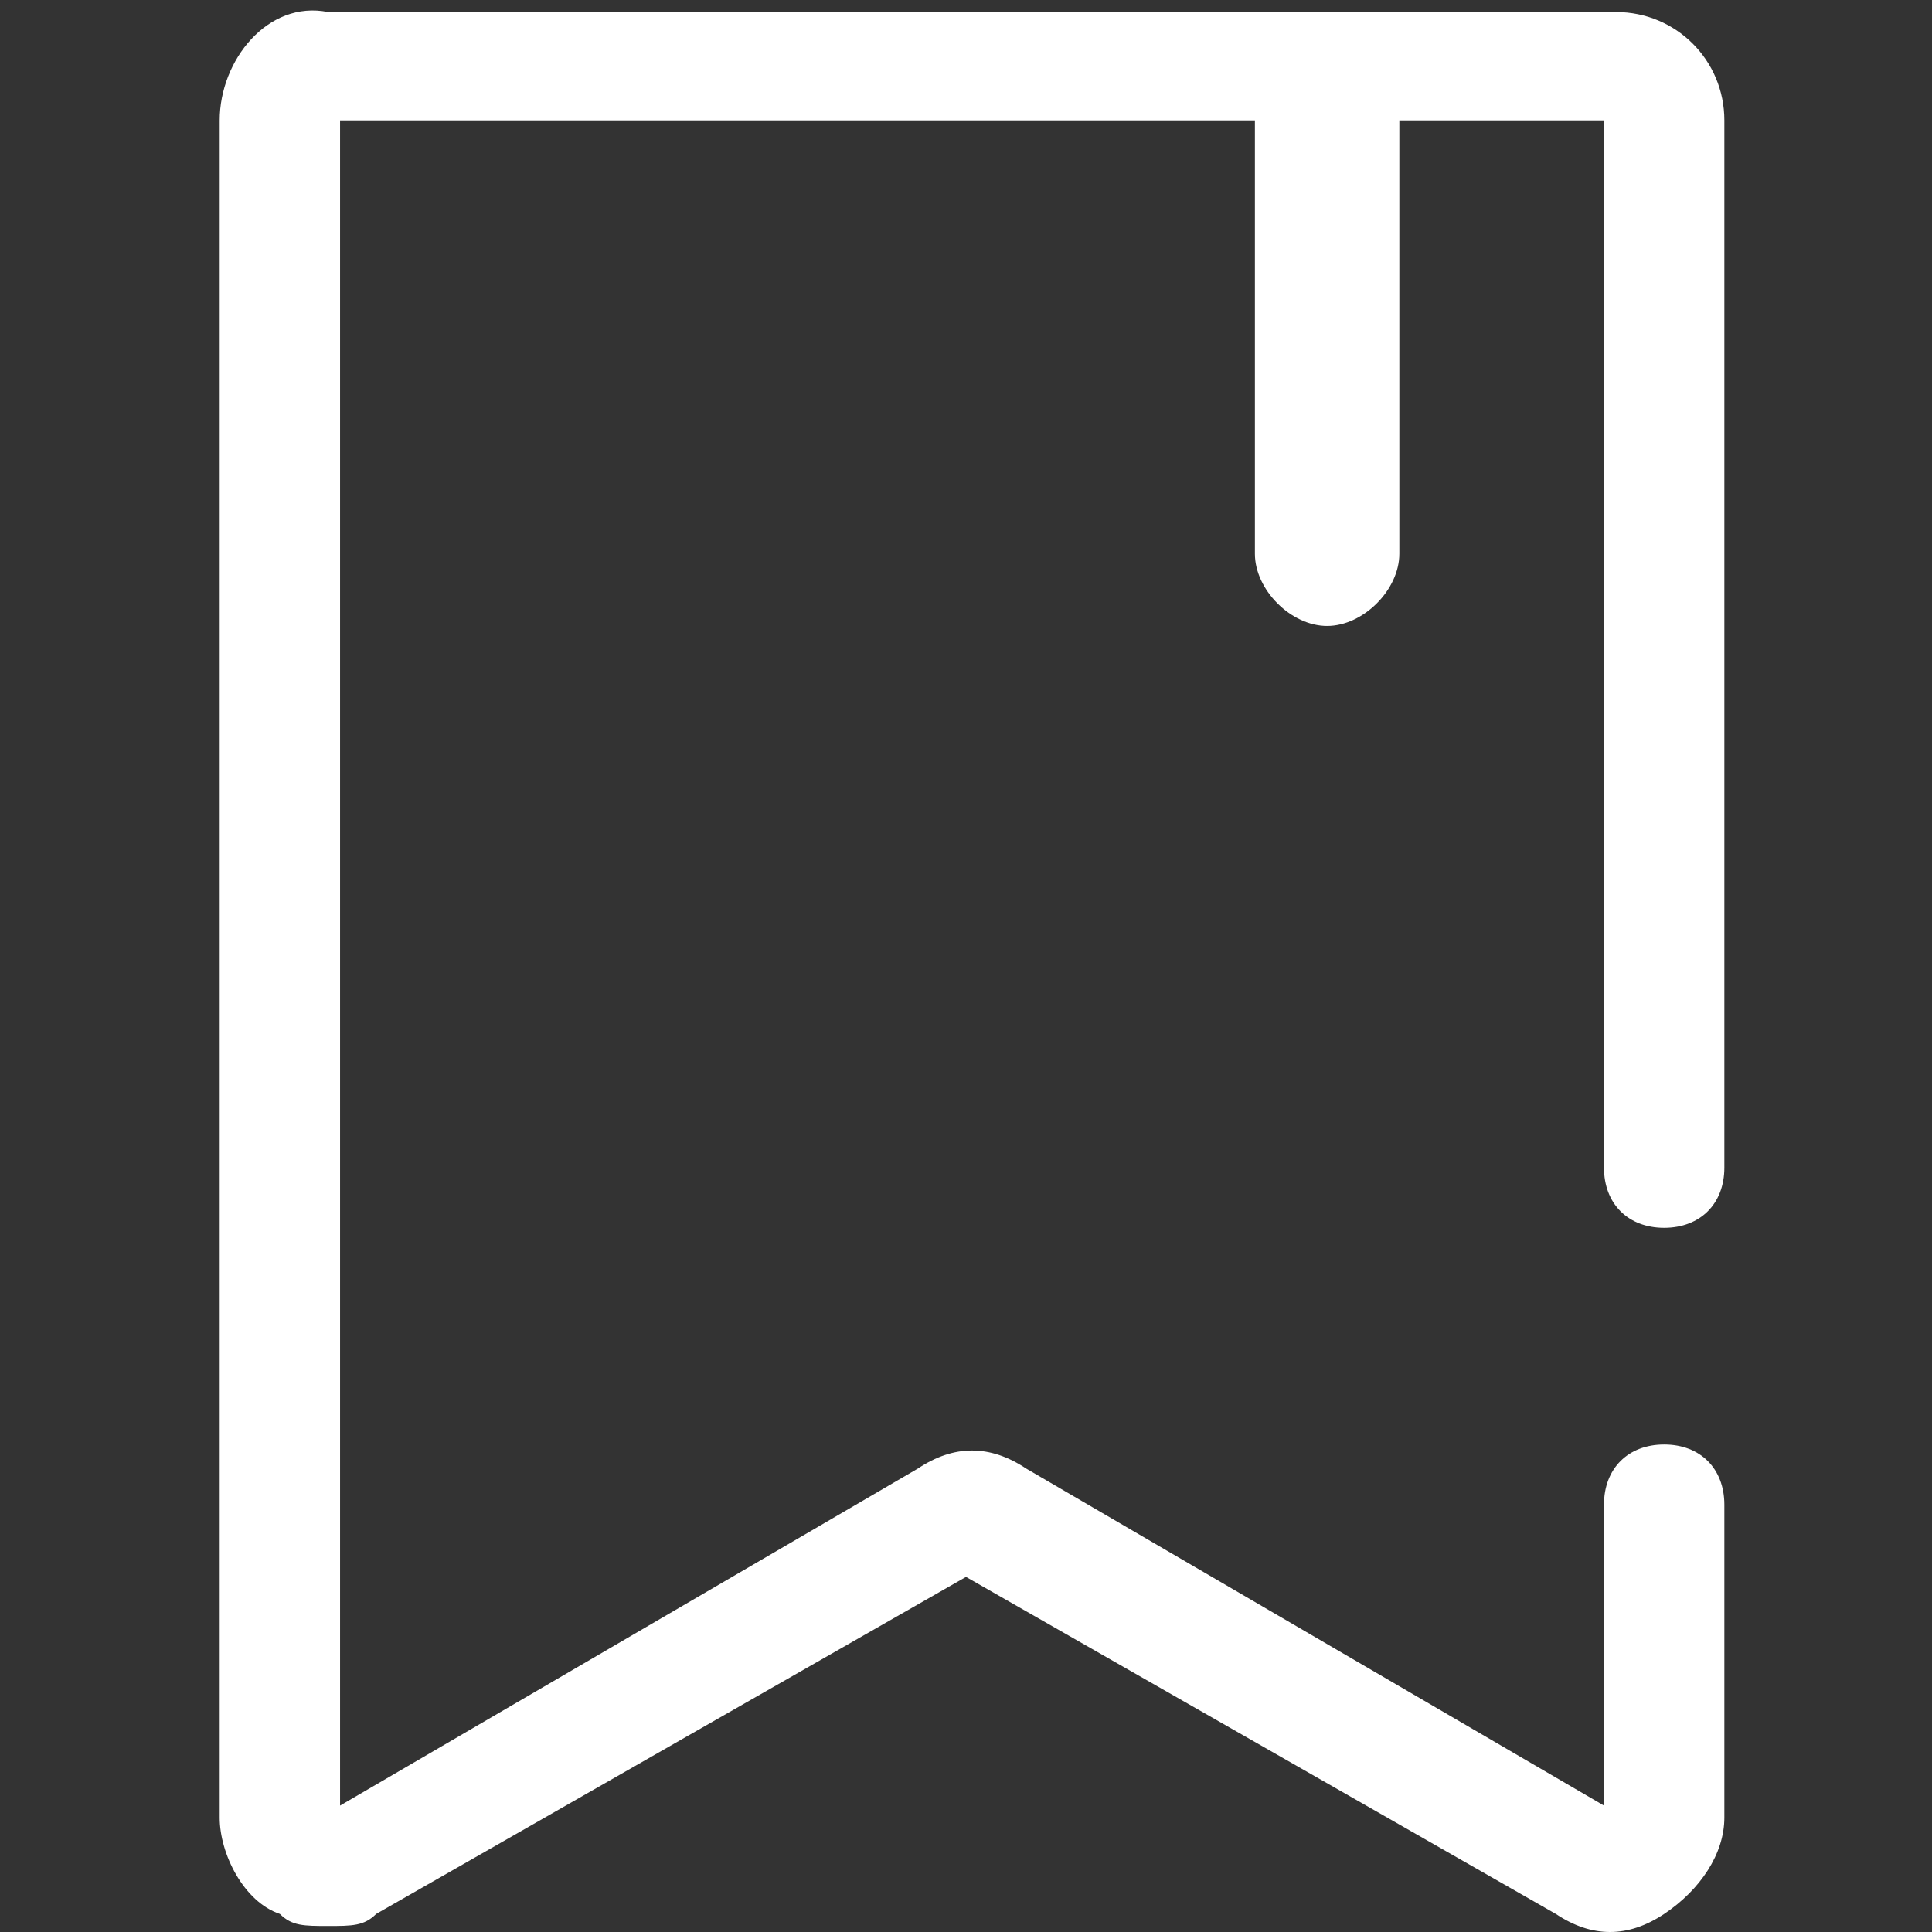 <?xml version="1.0" standalone="no"?><!DOCTYPE svg PUBLIC "-//W3C//DTD SVG 1.1//EN" "http://www.w3.org/Graphics/SVG/1.1/DTD/svg11.dtd"><svg t="1586604218227" class="icon" viewBox="0 0 1024 1024" version="1.1" xmlns="http://www.w3.org/2000/svg" p-id="2167" xmlns:xlink="http://www.w3.org/1999/xlink" width="200" height="200"><rect x="0" y="0" width="1024" height="1024" fill="#333333" stroke="none"/><defs><style type="text/css"></style></defs><path d="M882.044 650.766c19.14 0 31.9-12.76 31.9-31.9V63.801c0-31.9-25.52-57.421-57.421-57.421H173.857c-31.9-6.38-57.421 25.52-57.421 57.421v899.589c0 19.14 12.76 44.66 31.9 51.04 6.38 6.38 12.76 6.38 25.52 6.38s19.14 0 25.52-6.38L512 835.788l312.623 178.642c19.14 12.76 38.28 12.76 57.421 0 19.14-12.76 31.9-31.9 31.9-51.04v-165.882c0-19.14-12.76-31.9-31.9-31.9s-31.9 12.76-31.9 31.9V957.009l-306.243-178.642c-19.14-12.76-38.28-12.76-57.421 0L180.237 957.009V63.801h484.885v229.682c0 19.14 19.14 38.28 38.28 38.28s38.28-19.14 38.28-38.28V63.801h108.461v555.065c0 19.14 12.76 31.9 31.9 31.9z" p-id="2168" fill="#ffffff"></path></svg>